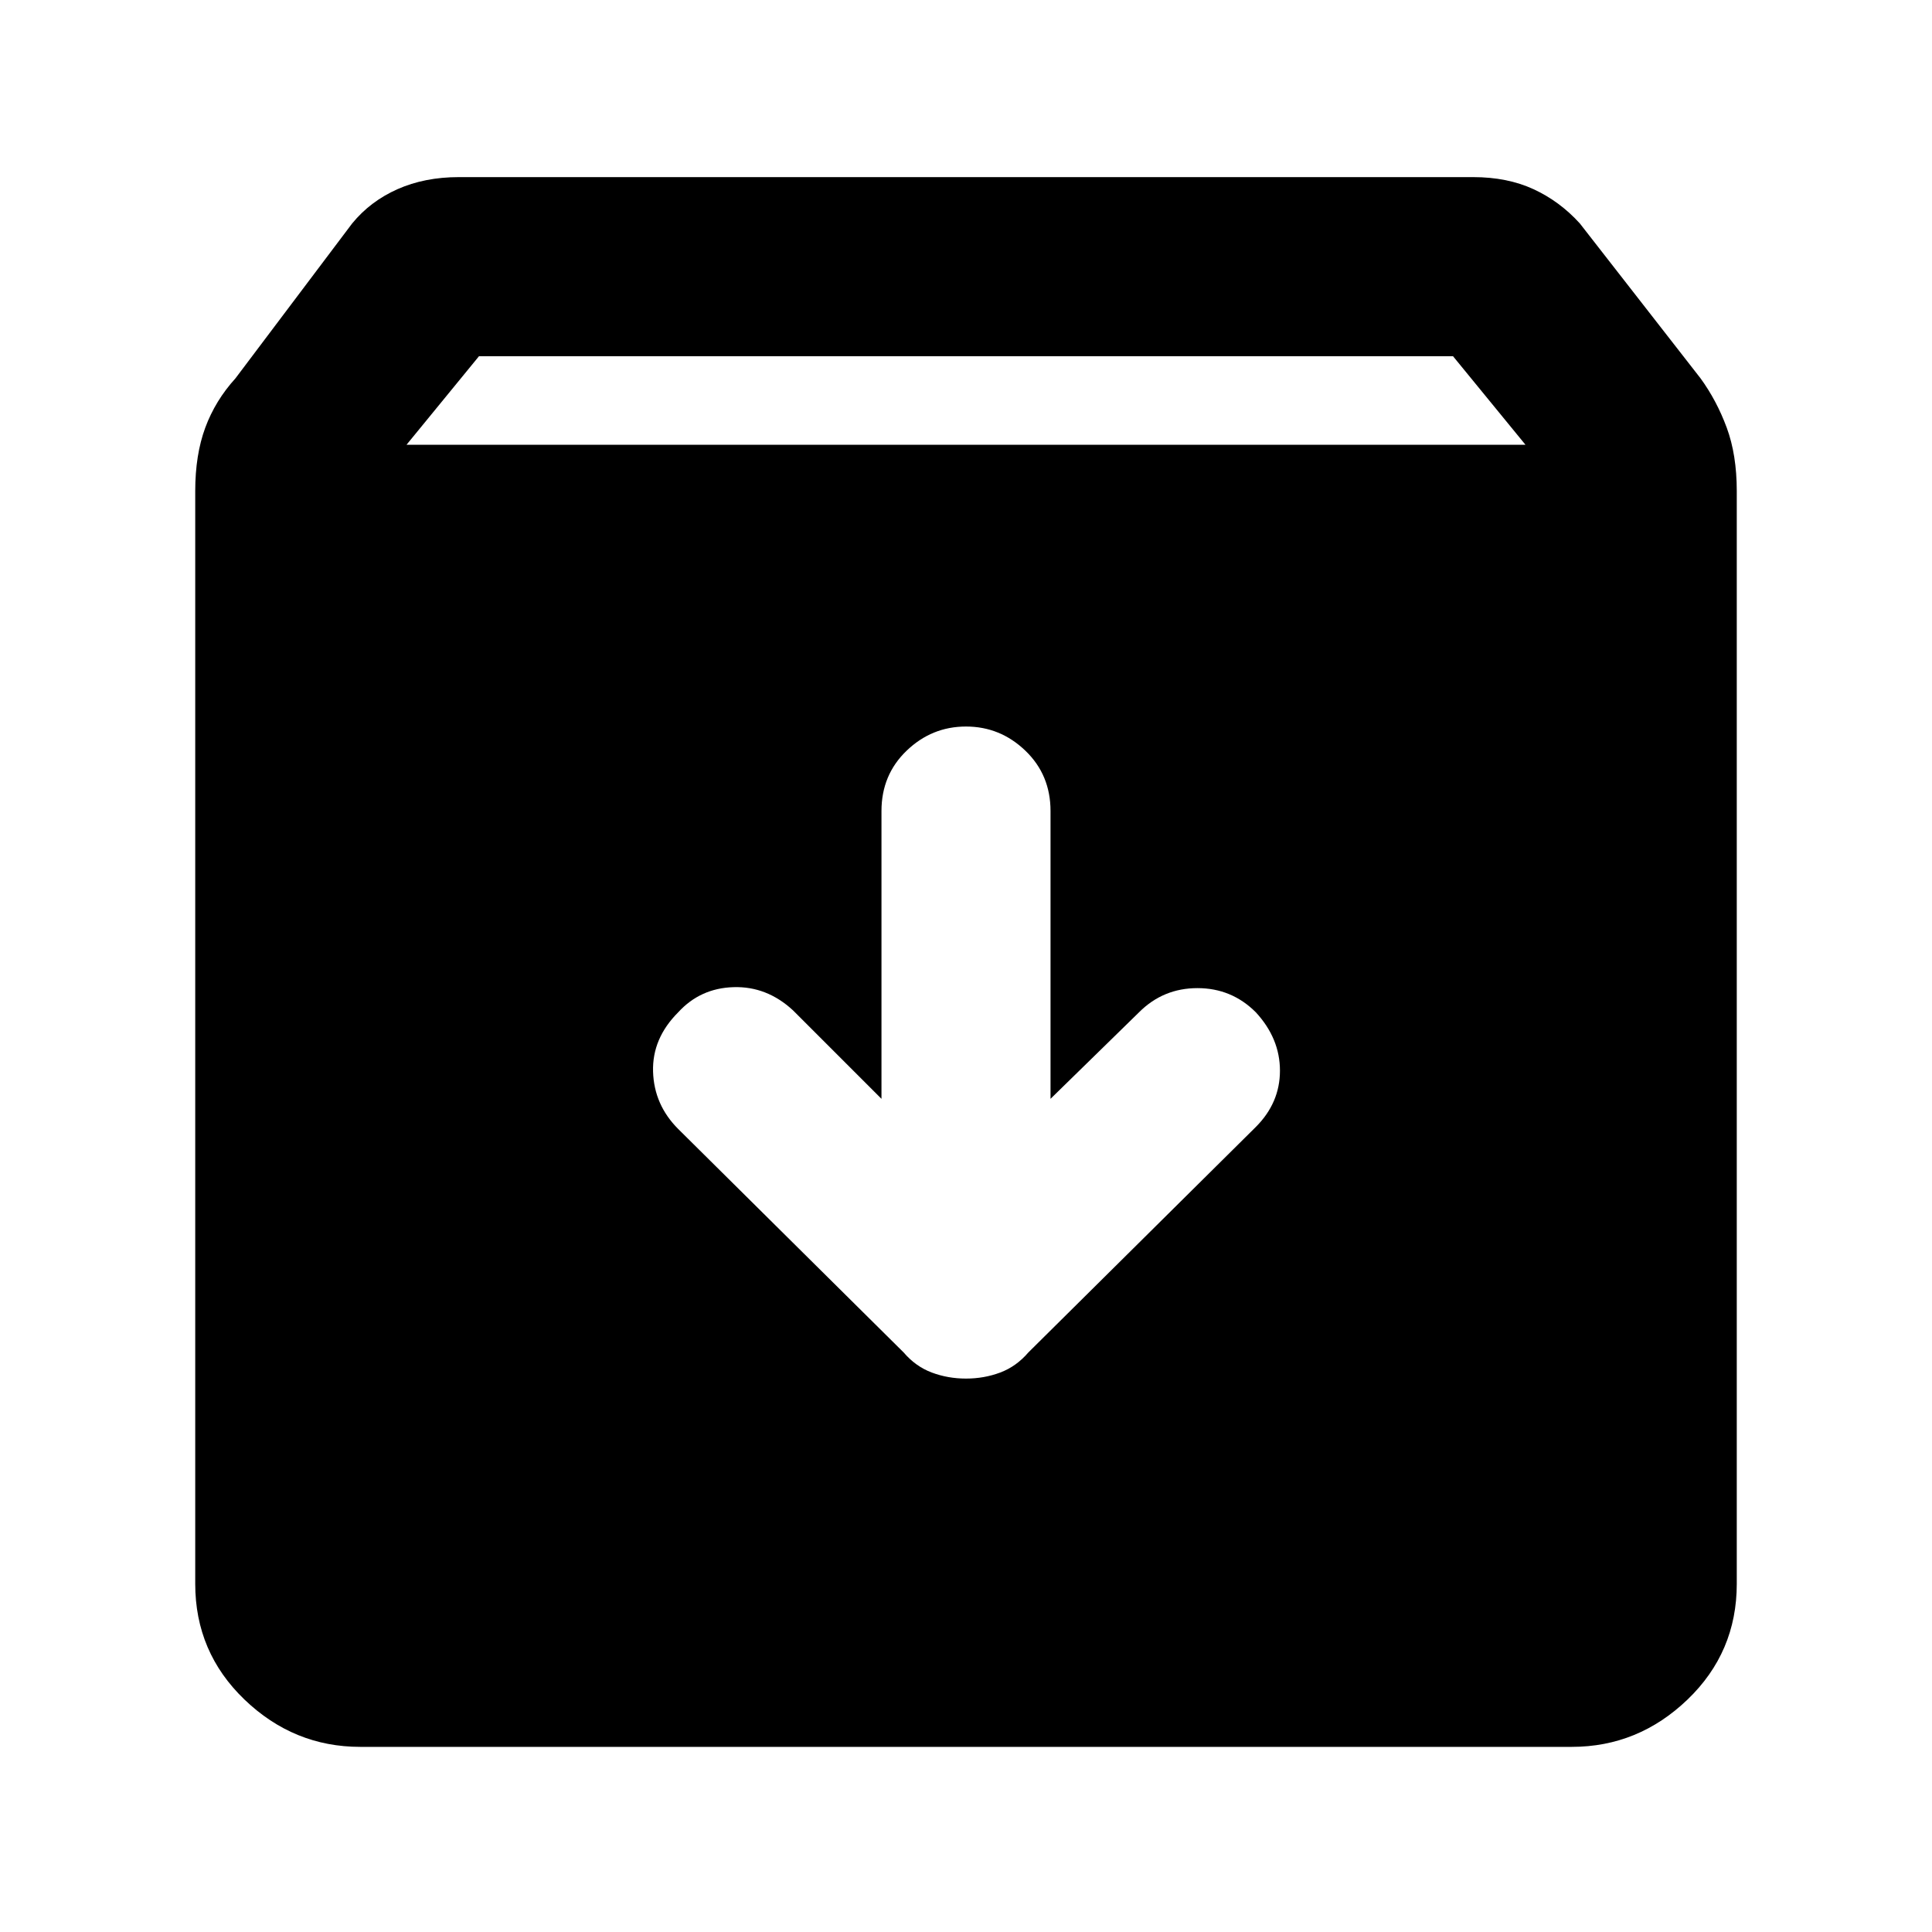 <svg xmlns="http://www.w3.org/2000/svg" height="40" width="40"><path d="M7.458 36.167Q6.083 36.167 5.062 35.188Q4.042 34.208 4.042 32.792V10.167Q4.042 9.417 4.25 8.854Q4.458 8.292 4.875 7.833L7.292 4.625Q7.667 4.167 8.229 3.917Q8.792 3.667 9.5 3.667H30.5Q31.208 3.667 31.75 3.917Q32.292 4.167 32.708 4.625L35.208 7.833Q35.542 8.292 35.75 8.854Q35.958 9.417 35.958 10.167V32.792Q35.958 34.208 34.938 35.188Q33.917 36.167 32.542 36.167ZM8.417 9.208H31.583L30.083 7.375H9.917ZM20 28.542Q20.375 28.542 20.708 28.417Q21.042 28.292 21.292 28L26 23.333Q26.5 22.833 26.5 22.167Q26.5 21.5 26 20.958Q25.5 20.458 24.792 20.458Q24.083 20.458 23.583 20.958L21.75 22.75V16.792Q21.75 16.042 21.229 15.542Q20.708 15.042 20 15.042Q19.292 15.042 18.771 15.542Q18.25 16.042 18.25 16.792V22.75L16.417 20.917Q15.875 20.417 15.188 20.438Q14.5 20.458 14.042 20.958Q13.5 21.5 13.521 22.188Q13.542 22.875 14.042 23.375L18.708 28Q18.958 28.292 19.292 28.417Q19.625 28.542 20 28.542Z"/></svg>